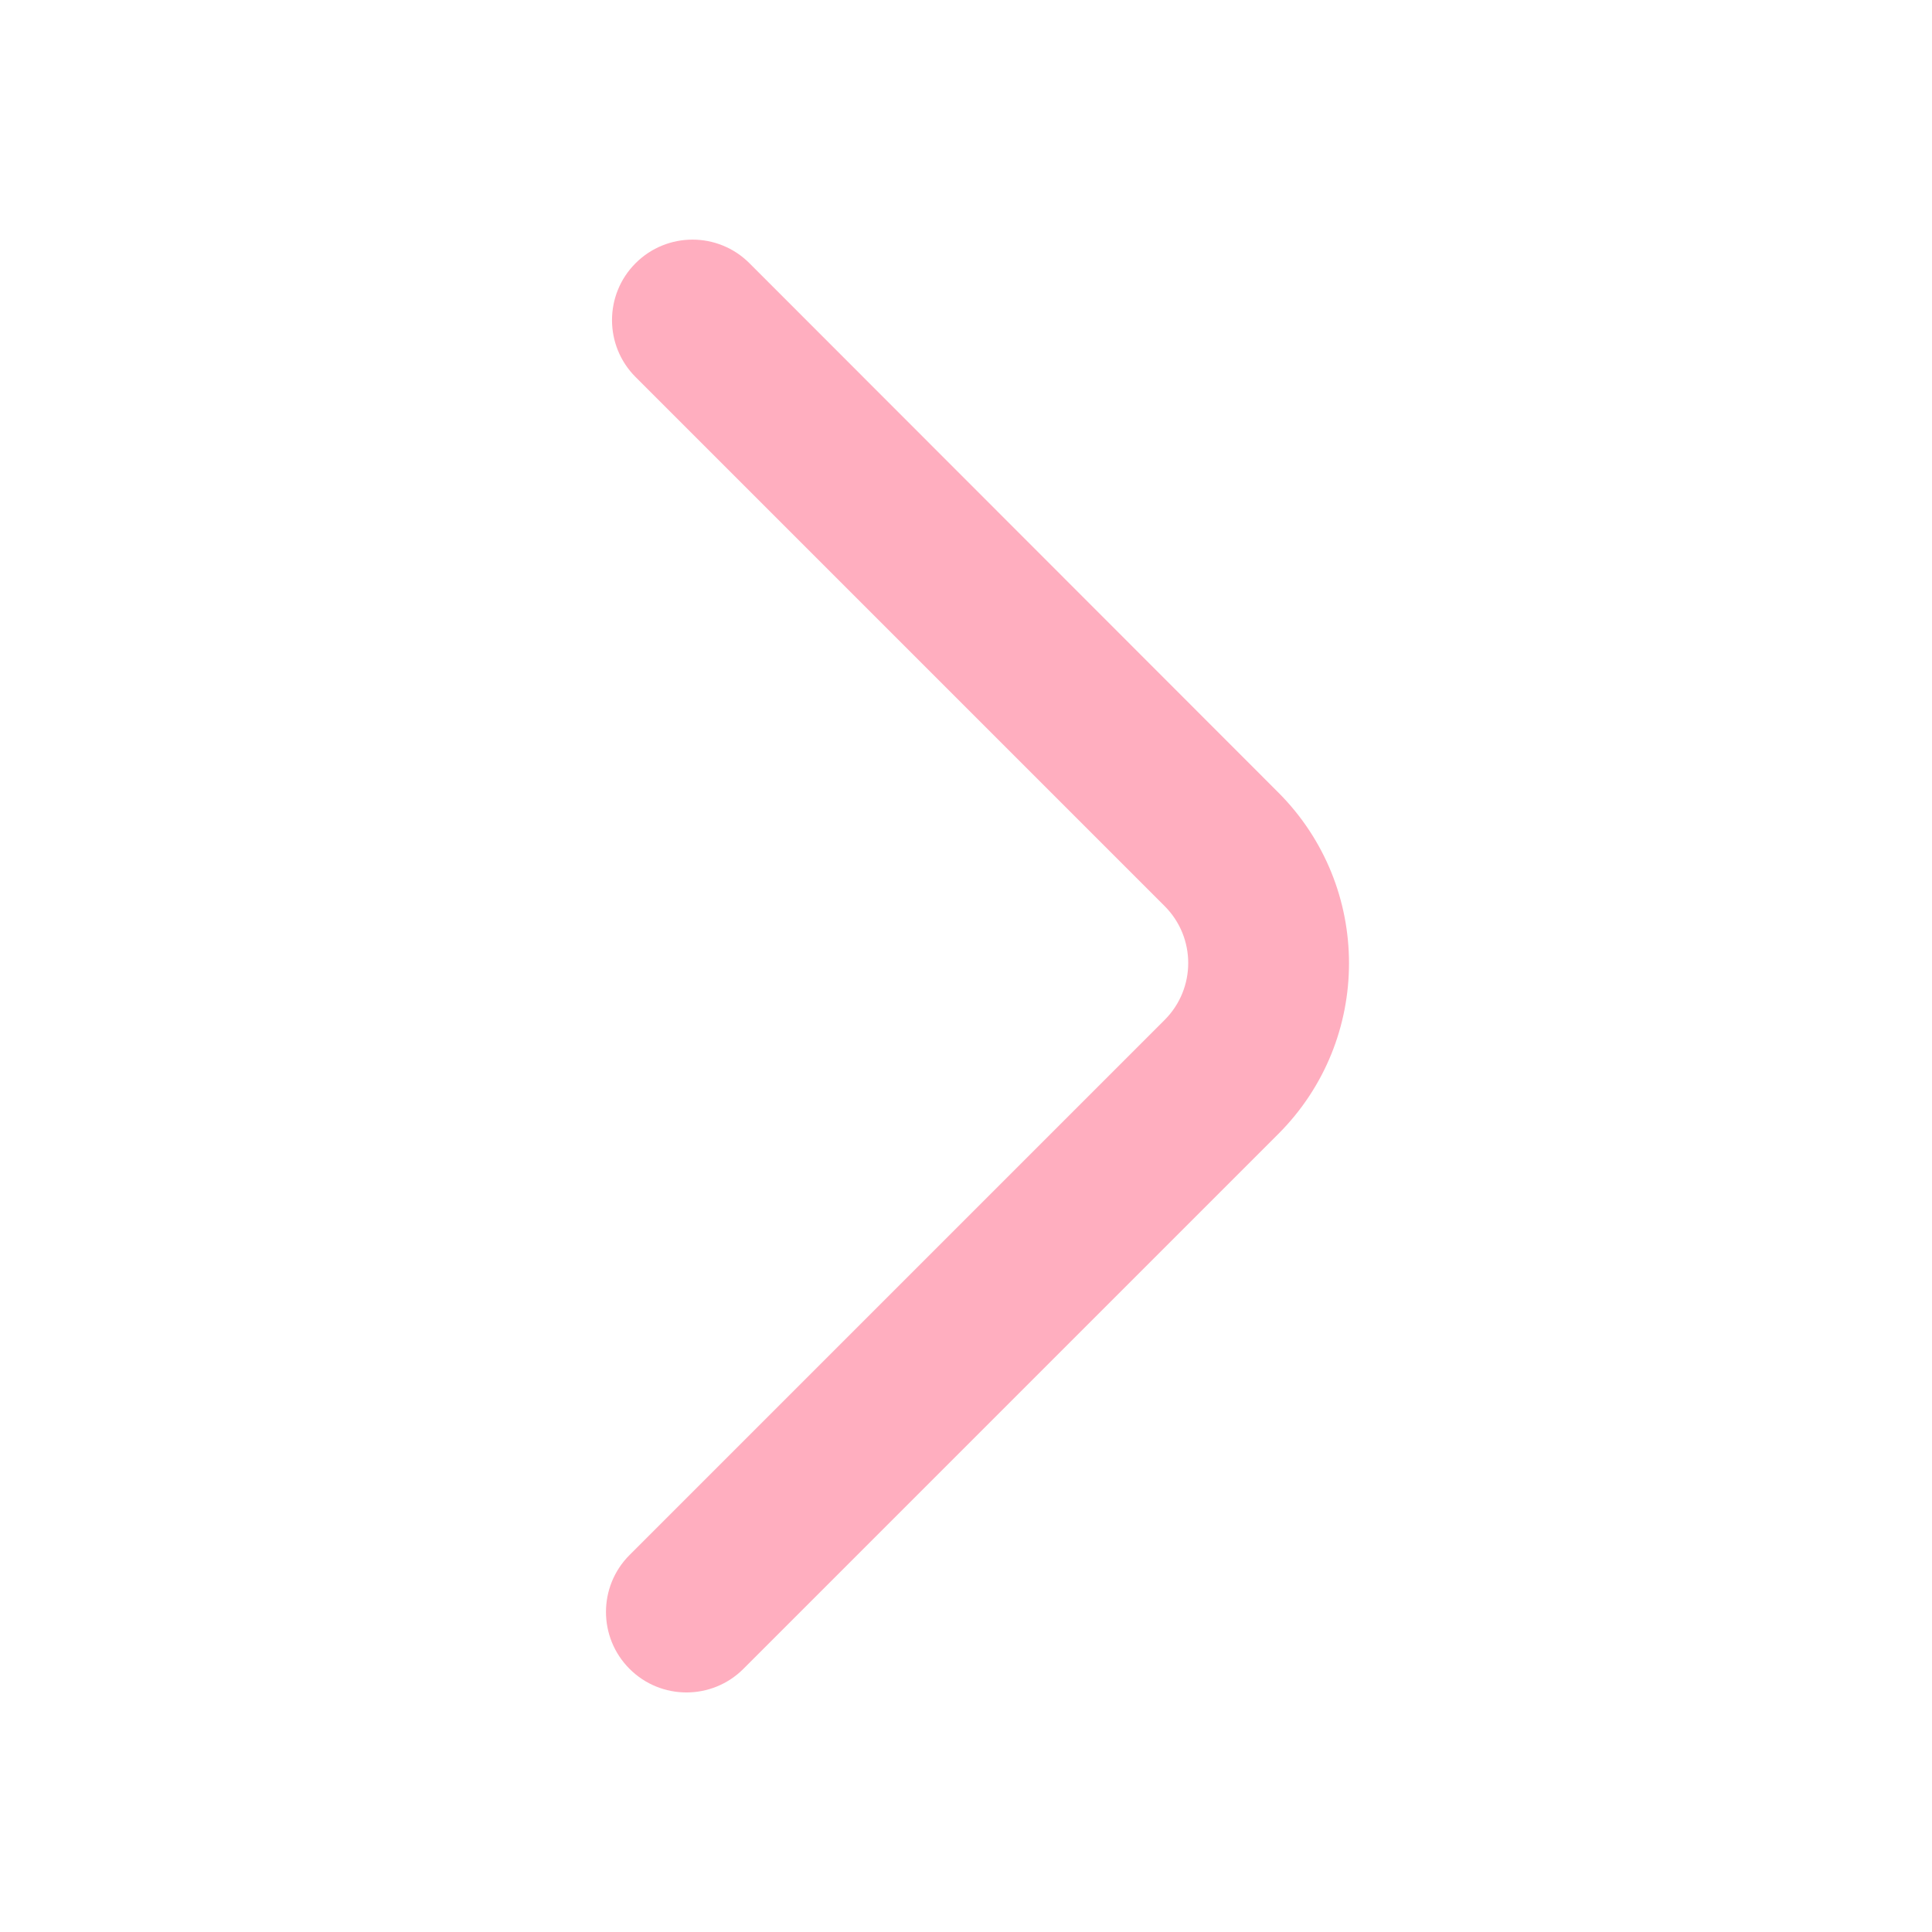 <svg width="800" height="800" viewBox="0 0 800 800" fill="none" xmlns="http://www.w3.org/2000/svg">
<path d="M260.685 691.043C273.703 704.06 294.808 704.06 307.826 691.043L529.307 469.56C568.35 430.517 568.36 367.223 529.334 328.166L310.324 108.986C297.306 95.968 276.201 95.968 263.183 108.986C250.166 122.003 250.166 143.109 263.183 156.126L482.25 375.193C495.27 388.213 495.27 409.317 482.25 422.333L260.685 643.9C247.668 656.92 247.668 678.023 260.685 691.043Z" fill="#FFAEBF"/>
</svg>
